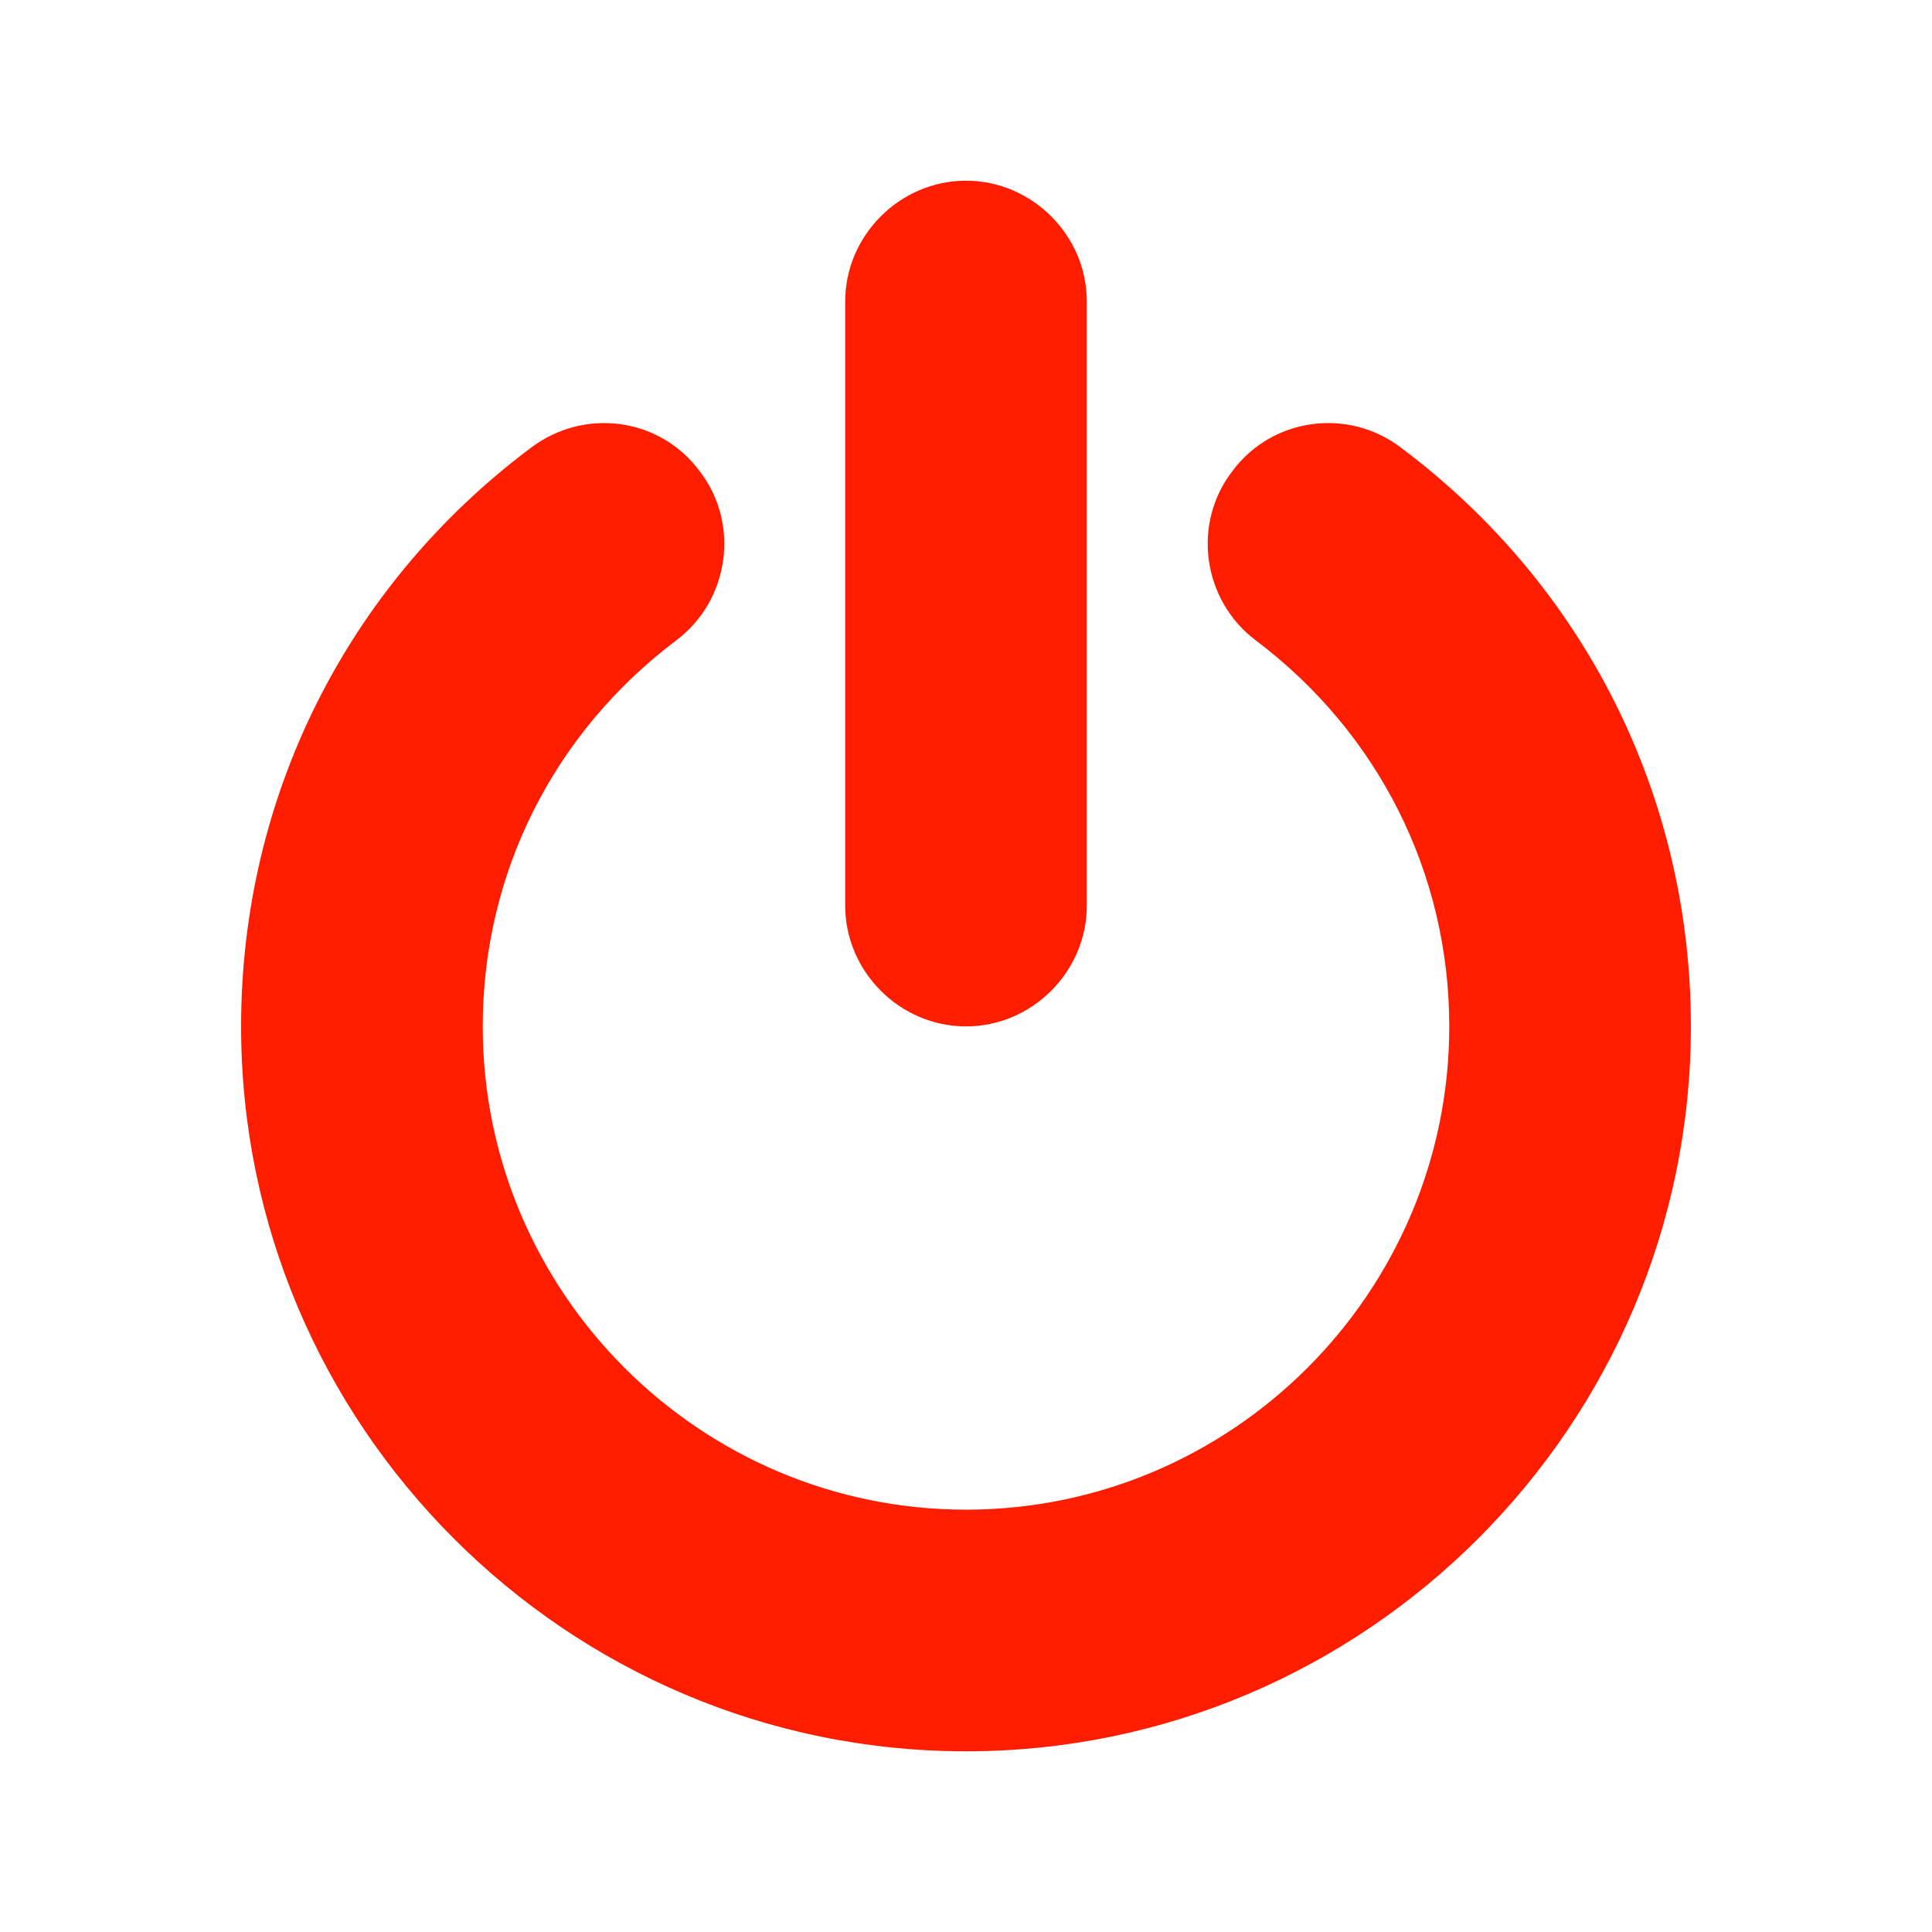 <?xml version="1.0" standalone="no"?><!DOCTYPE svg PUBLIC "-//W3C//DTD SVG 1.1//EN" "http://www.w3.org/Graphics/SVG/1.1/DTD/svg11.dtd"><svg t="1678371853424" class="icon" viewBox="0 0 1024 1024" version="1.1" xmlns="http://www.w3.org/2000/svg" p-id="5180" xmlns:xlink="http://www.w3.org/1999/xlink" width="32" height="32"><path d="M512 928.229c-211.616 0-384.211-172.595-384.211-384.211 0-121.567 56.031-233.628 153.584-306.668 28.516-21.512 68.538-16.009 89.549 12.507 21.512 28.016 15.509 68.538-12.507 89.549-65.036 49.027-102.556 123.568-102.556 204.612 0 141.077 115.063 256.141 256.141 256.141 141.077 0 256.141-115.063 256.141-256.141 0-81.044-37.521-155.585-102.557-204.612-28.015-21.012-34.019-61.534-12.507-89.549 21.012-28.516 61.534-34.019 89.55-12.507 97.553 73.04 153.584 185.102 153.584 306.668C896.211 755.634 723.616 928.229 512 928.229zM576.035 479.982c0 35.02-29.016 64.035-64.035 64.035-35.019 0-64.035-29.016-64.035-64.035L447.965 159.807c0-35.019 29.016-64.035 64.035-64.035 35.02 0 64.035 29.016 64.035 64.035L576.035 479.982z" p-id="5181" fill="#ff1d00"></path></svg>